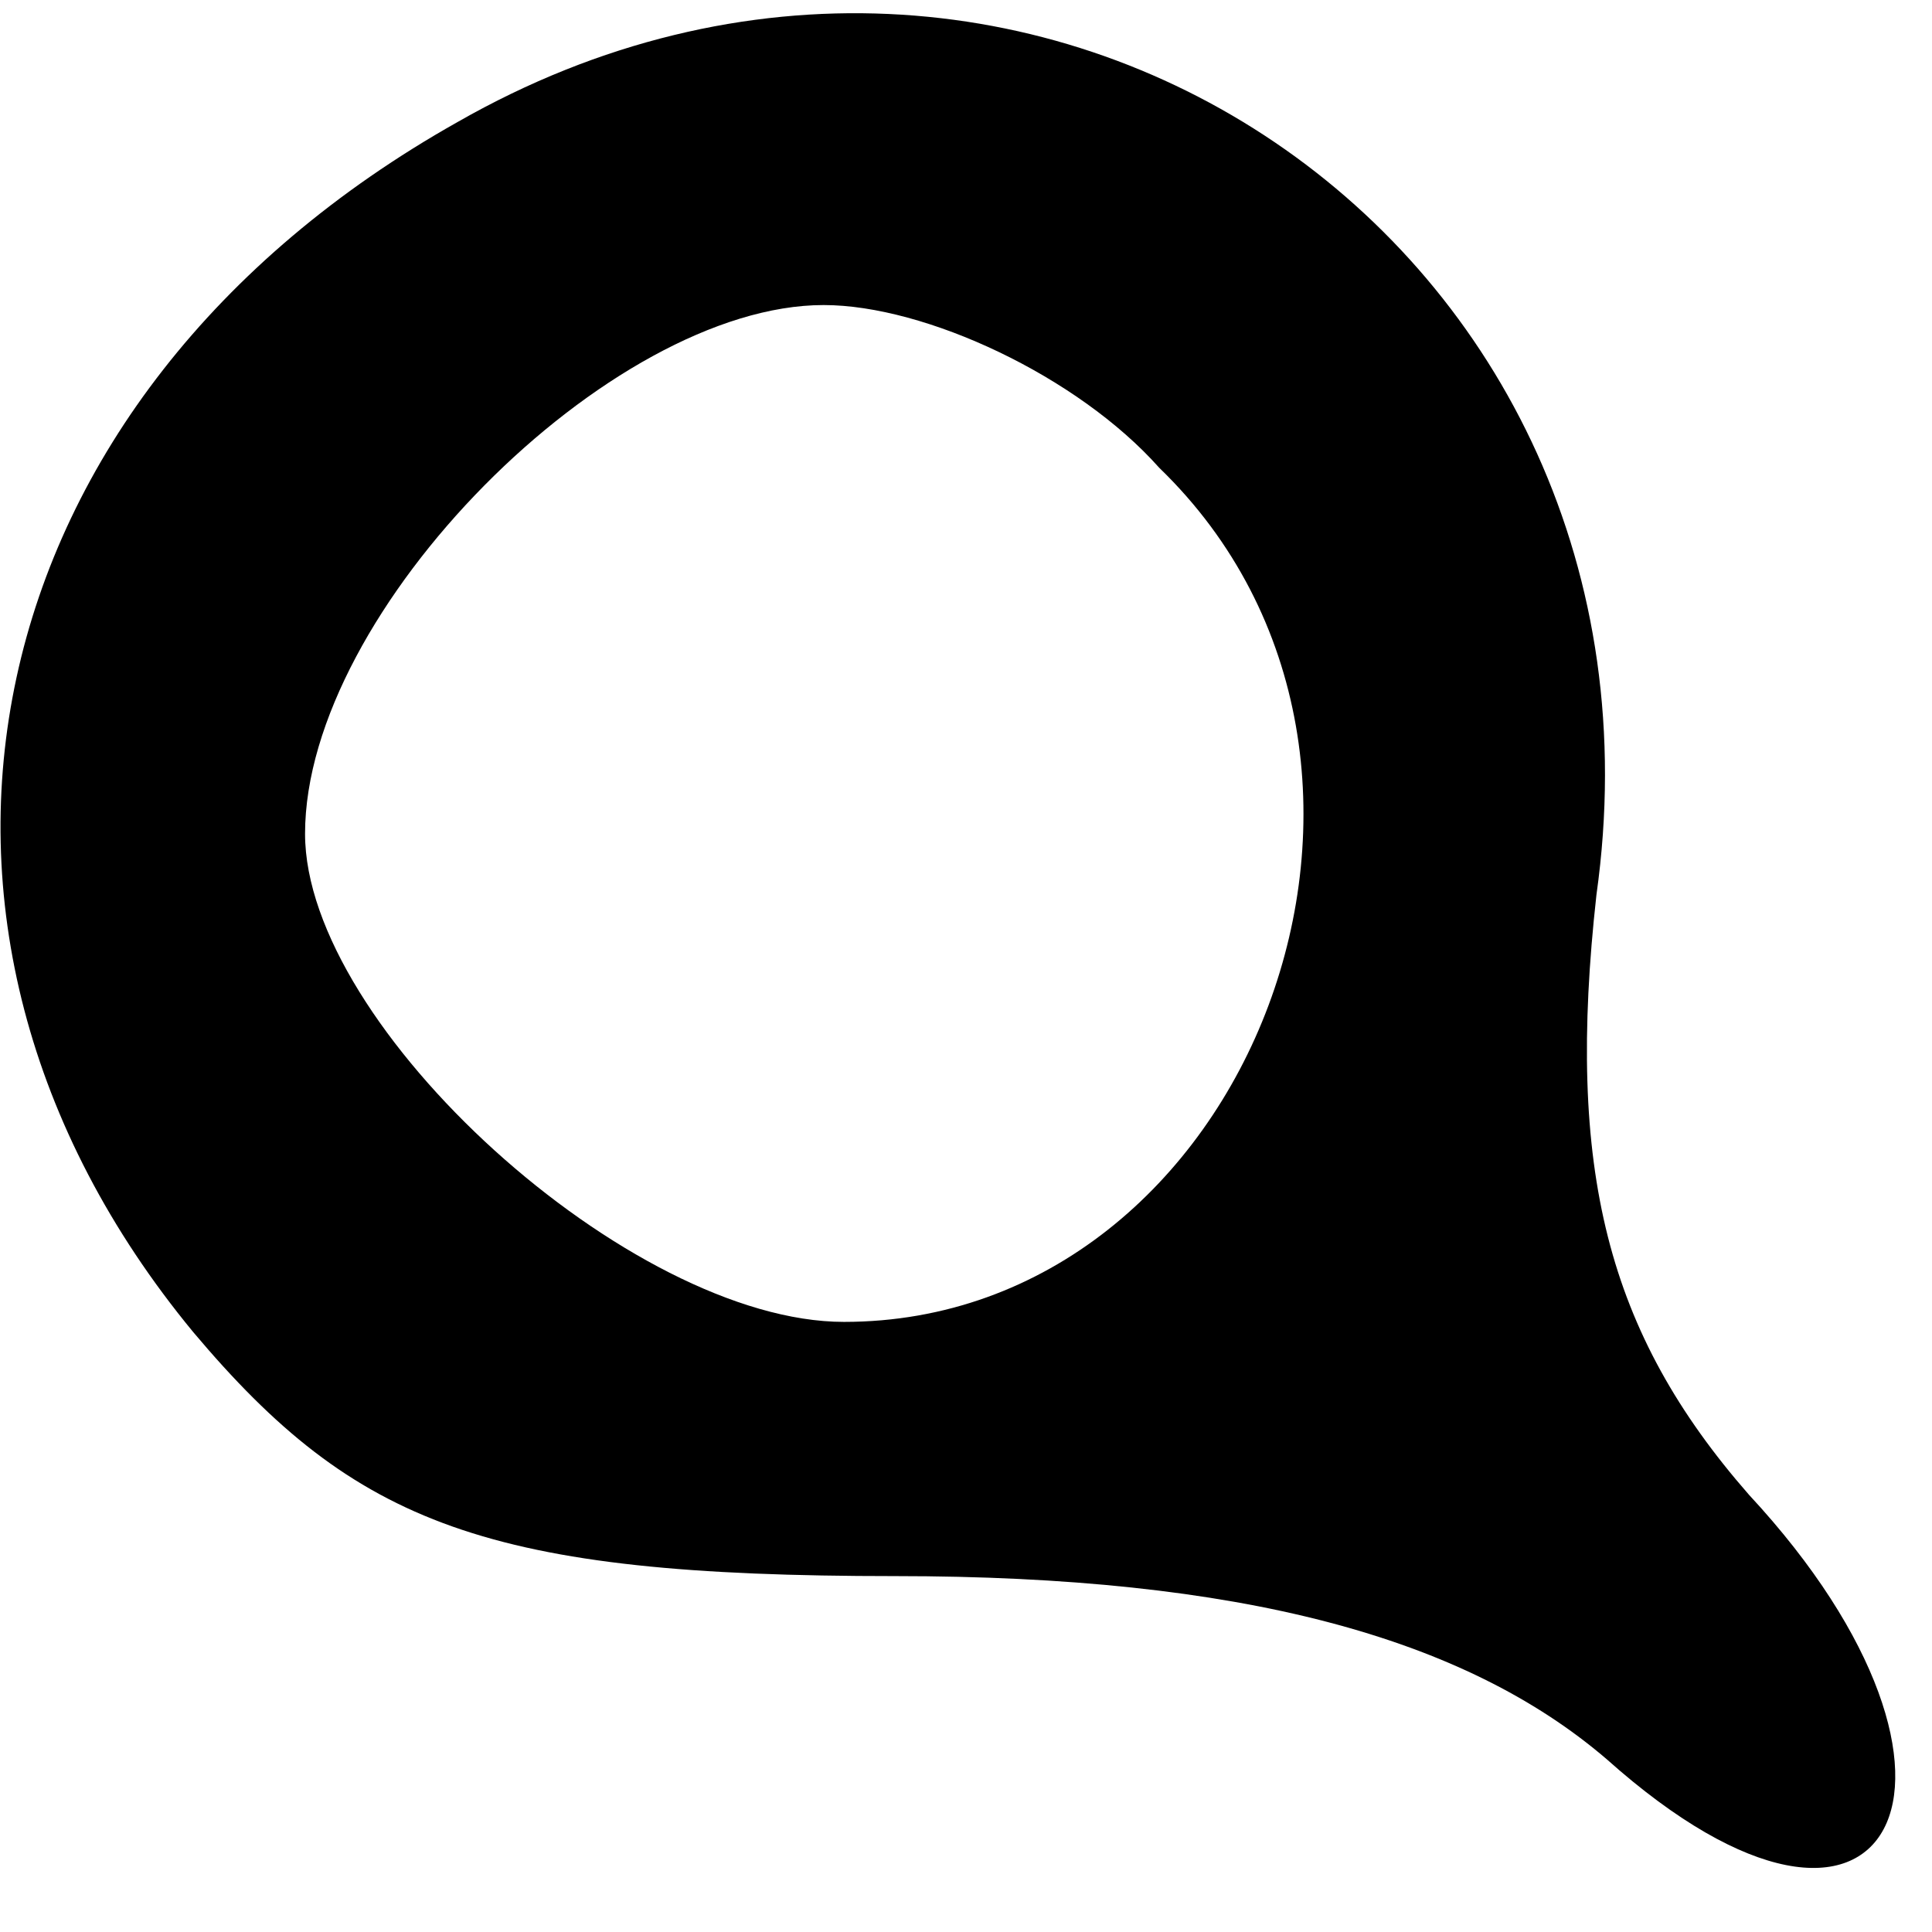 <?xml version="1.0" standalone="no"?>
<!DOCTYPE svg PUBLIC "-//W3C//DTD SVG 20010904//EN"
 "http://www.w3.org/TR/2001/REC-SVG-20010904/DTD/svg10.dtd">
<svg version="1.0" xmlns="http://www.w3.org/2000/svg"
 width="19pt" height="19pt" viewBox="0 0 19 19"
 preserveAspectRatio="xMidYMid meet">

<g transform="translate(0,19) scale(0.1,-0.1)"
fill="#000000" stroke="none">
<path d="M45 178 c-48 -27 -59 -79 -26 -119 16 -19 29 -24 69 -24 34 0 56 -6
70 -18 28 -25 40 -2 14 26 -14 16 -18 32 -15 59 9 64 -56 108 -112 76z m69
-34 c30 -29 9 -84 -31 -84 -21 0 -53 29 -53 48 0 22 30 52 51 52 10 0 25 -7
33 -16z"/>
</g>
</svg>
